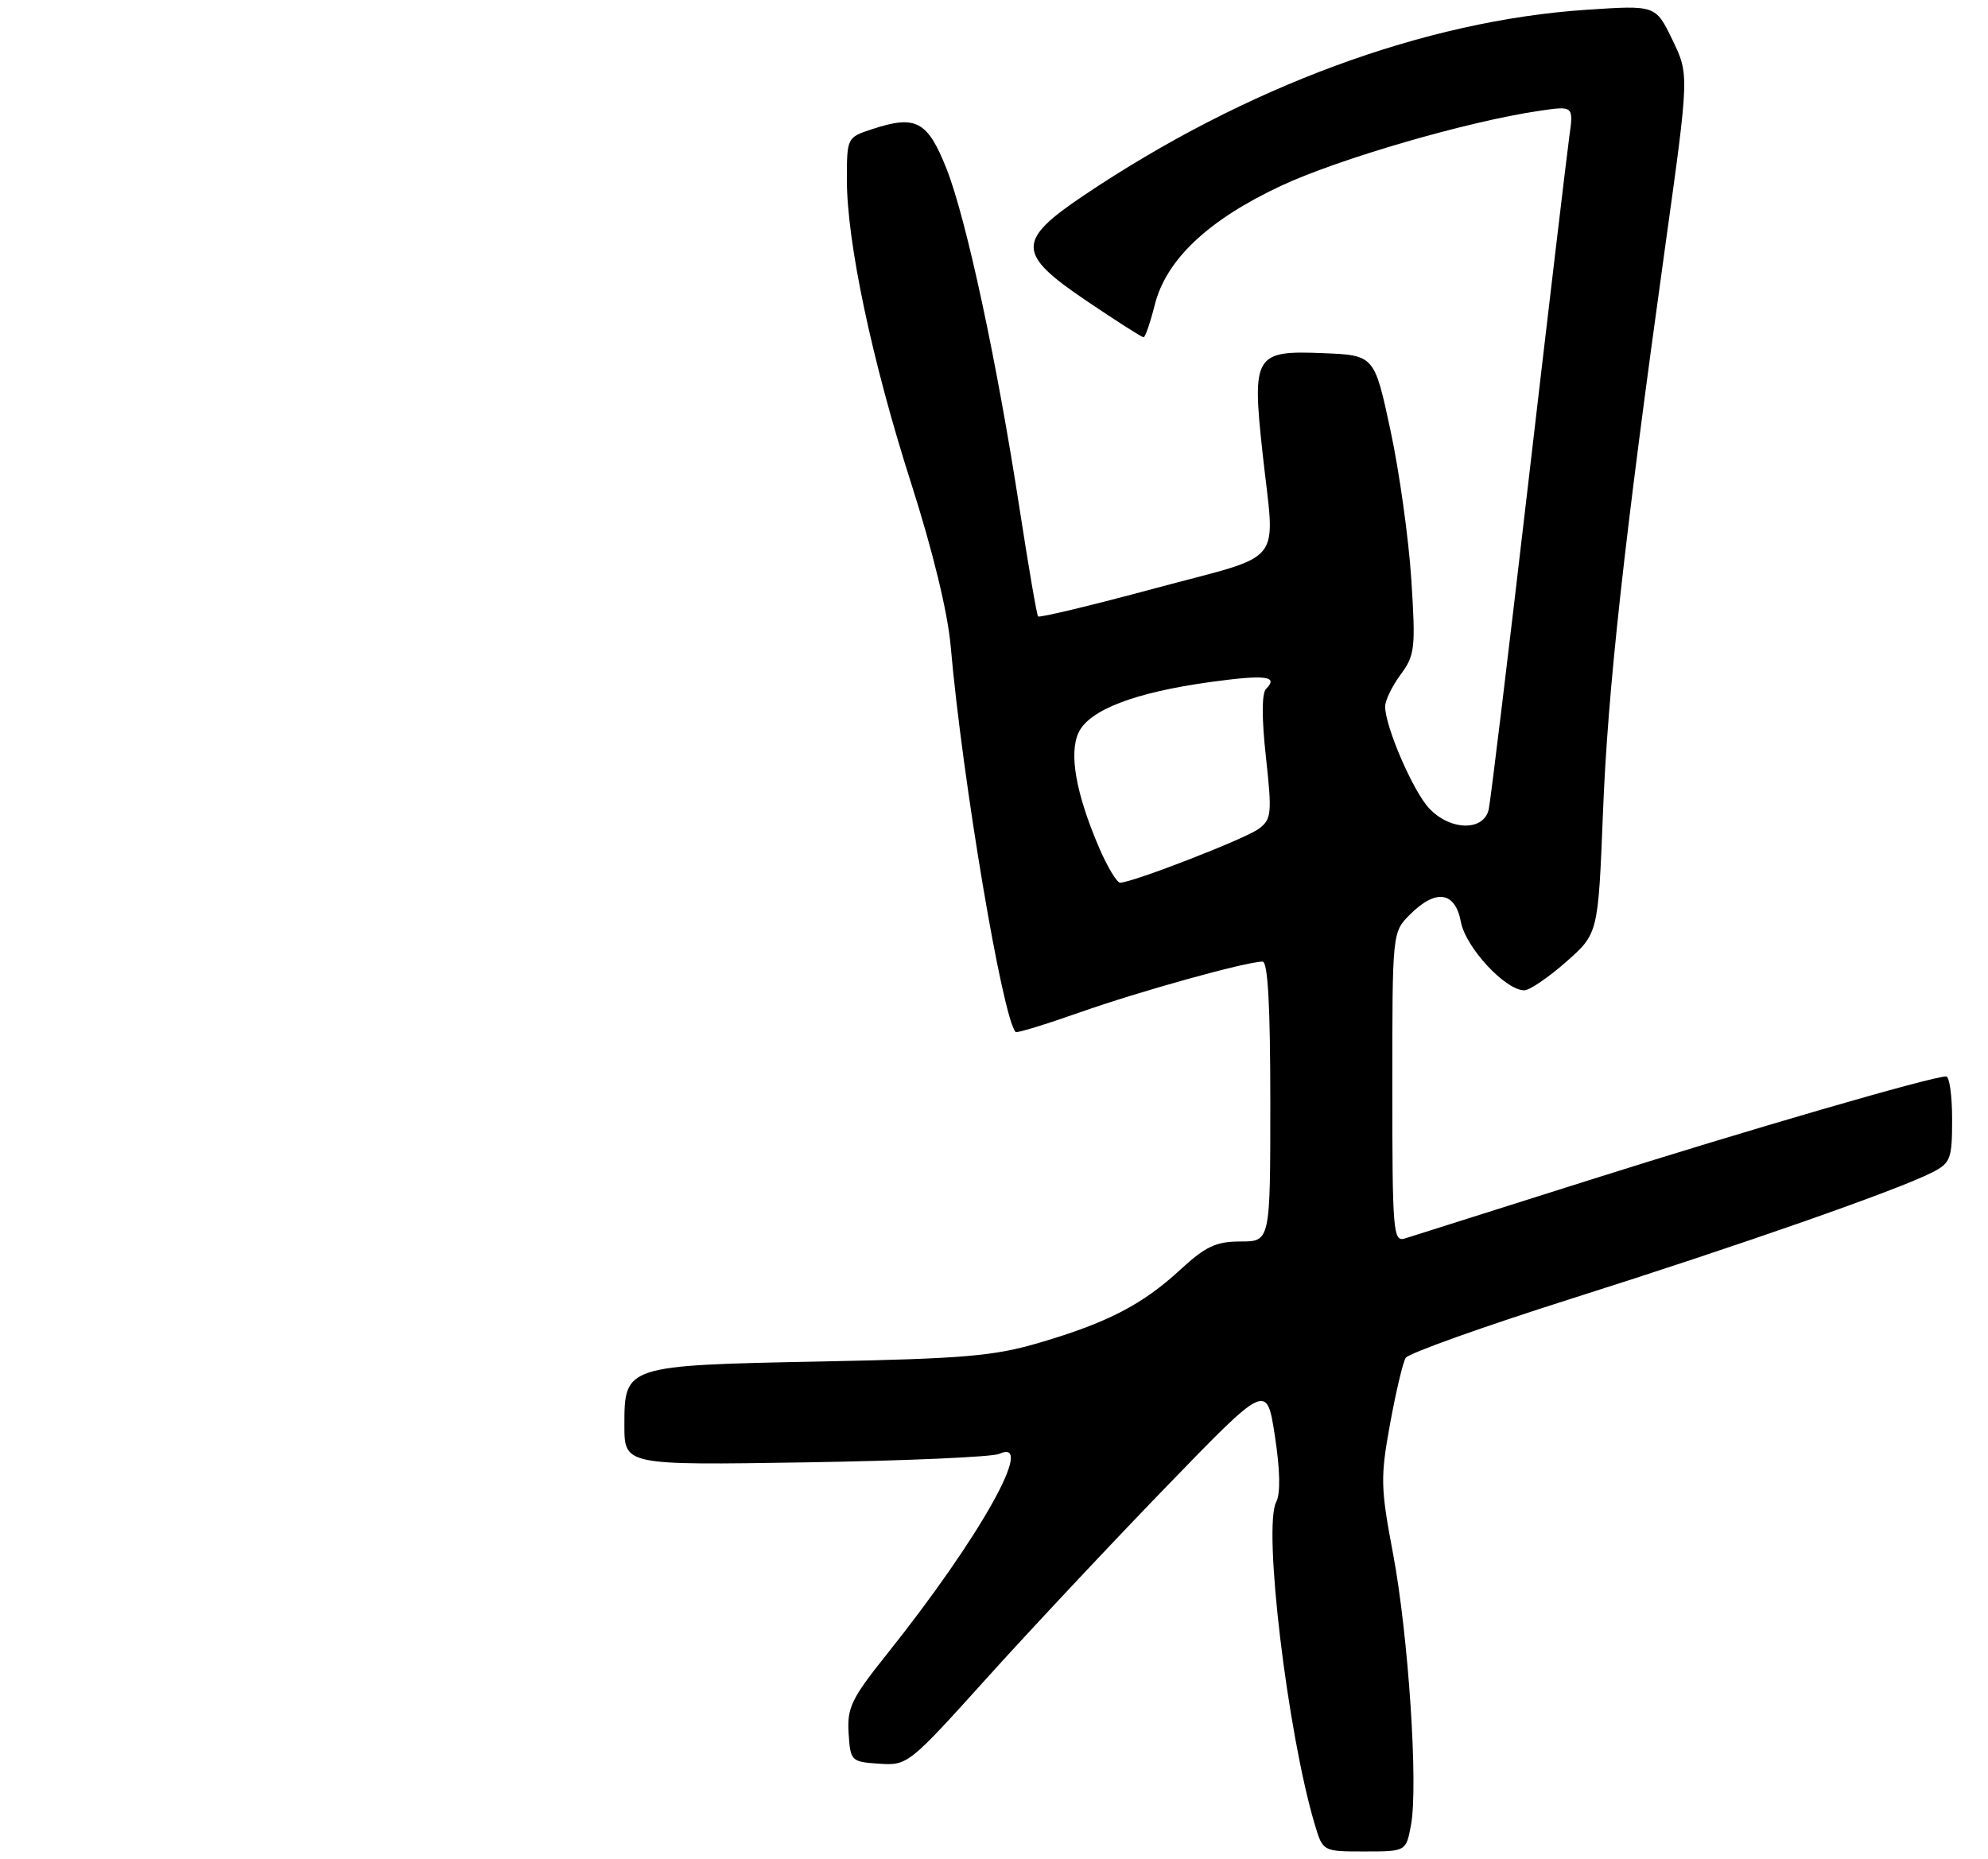 <?xml version="1.0" encoding="UTF-8" standalone="no"?>
<!DOCTYPE svg PUBLIC "-//W3C//DTD SVG 1.1//EN" "http://www.w3.org/Graphics/SVG/1.1/DTD/svg11.dtd" >
<svg xmlns="http://www.w3.org/2000/svg" xmlns:xlink="http://www.w3.org/1999/xlink" version="1.1" viewBox="0 0 277 259">
 <g >
 <path fill="currentColor"
d=" M 196.60 254.33 C 197.63 248.83 196.24 227.86 194.10 216.50 C 192.36 207.29 192.33 205.86 193.68 198.44 C 194.49 194.01 195.47 189.86 195.86 189.22 C 196.26 188.58 206.69 184.86 219.04 180.94 C 242.43 173.53 264.53 165.80 269.25 163.36 C 271.79 162.06 272.00 161.48 272.00 155.97 C 272.00 152.69 271.63 150.00 271.17 150.00 C 269.19 150.00 243.61 157.43 221.50 164.43 C 208.30 168.61 196.71 172.28 195.75 172.58 C 194.12 173.10 194.00 171.65 194.00 151.52 C 194.00 129.91 194.00 129.91 196.45 127.45 C 200.08 123.82 202.76 124.22 203.56 128.49 C 204.23 132.04 209.76 138.00 212.39 138.00 C 213.12 138.00 215.74 136.22 218.20 134.05 C 222.68 130.11 222.68 130.11 223.35 113.30 C 224.02 96.13 226.27 75.67 232.08 33.93 C 235.36 10.37 235.36 10.37 233.02 5.54 C 230.69 0.72 230.69 0.72 221.09 1.36 C 198.54 2.85 173.56 12.08 151.00 27.24 C 141.61 33.56 141.66 35.36 151.40 41.93 C 155.53 44.72 159.10 47.00 159.34 47.00 C 159.57 47.00 160.27 44.97 160.90 42.48 C 162.49 36.17 168.34 30.65 178.48 25.90 C 186.46 22.16 204.42 16.93 214.38 15.46 C 219.27 14.73 219.27 14.73 218.65 19.12 C 218.32 21.53 215.76 43.08 212.98 67.00 C 210.20 90.92 207.70 111.51 207.44 112.75 C 206.78 115.86 202.09 115.79 199.13 112.64 C 196.89 110.25 193.00 101.26 193.00 98.45 C 193.00 97.61 193.97 95.61 195.15 94.01 C 197.15 91.31 197.26 90.33 196.65 80.80 C 196.29 75.13 194.99 65.78 193.75 60.00 C 191.50 49.50 191.50 49.50 184.31 49.21 C 174.83 48.82 174.43 49.48 175.92 63.13 C 177.66 79.16 179.36 77.02 160.98 81.97 C 152.17 84.35 144.81 86.11 144.64 85.90 C 144.46 85.68 143.31 78.97 142.08 71.00 C 138.89 50.25 134.63 30.46 131.88 23.50 C 129.23 16.84 127.62 15.98 121.48 18.01 C 118.03 19.14 118.00 19.21 118.00 25.03 C 118.00 33.75 121.50 50.30 126.96 67.36 C 129.97 76.76 132.05 85.34 132.46 90.00 C 134.10 108.69 139.67 141.79 141.51 143.81 C 141.67 143.99 145.70 142.75 150.47 141.07 C 158.80 138.13 173.66 134.00 175.92 134.00 C 176.66 134.00 177.00 140.17 177.00 153.50 C 177.00 173.00 177.00 173.00 172.86 173.00 C 169.44 173.00 167.99 173.68 164.46 176.93 C 159.19 181.79 154.33 184.31 144.85 187.10 C 138.52 188.97 134.31 189.33 114.50 189.72 C 87.06 190.26 87.00 190.28 87.00 198.61 C 87.00 204.18 87.00 204.18 112.25 203.78 C 126.14 203.56 138.29 203.03 139.25 202.59 C 144.42 200.22 136.49 214.34 123.58 230.50 C 118.64 236.68 118.02 237.97 118.24 241.50 C 118.49 245.41 118.59 245.51 122.50 245.77 C 126.45 246.04 126.65 245.88 137.50 233.84 C 143.55 227.13 154.80 215.13 162.50 207.18 C 176.50 192.71 176.50 192.71 177.64 200.11 C 178.37 204.88 178.43 208.14 177.82 209.31 C 175.96 212.84 179.40 241.55 183.20 254.25 C 184.32 258.00 184.32 258.00 190.11 258.00 C 195.91 258.00 195.91 258.00 196.60 254.33 Z  M 153.16 118.16 C 149.91 110.59 148.91 104.96 150.30 102.05 C 151.81 98.92 158.09 96.51 168.50 95.06 C 176.32 93.98 178.20 94.20 176.41 95.99 C 175.80 96.60 175.79 100.07 176.39 105.50 C 177.25 113.36 177.17 114.16 175.41 115.48 C 173.59 116.86 157.79 123.00 156.07 123.00 C 155.62 123.00 154.31 120.82 153.16 118.16 Z "/>
</g>
</svg>